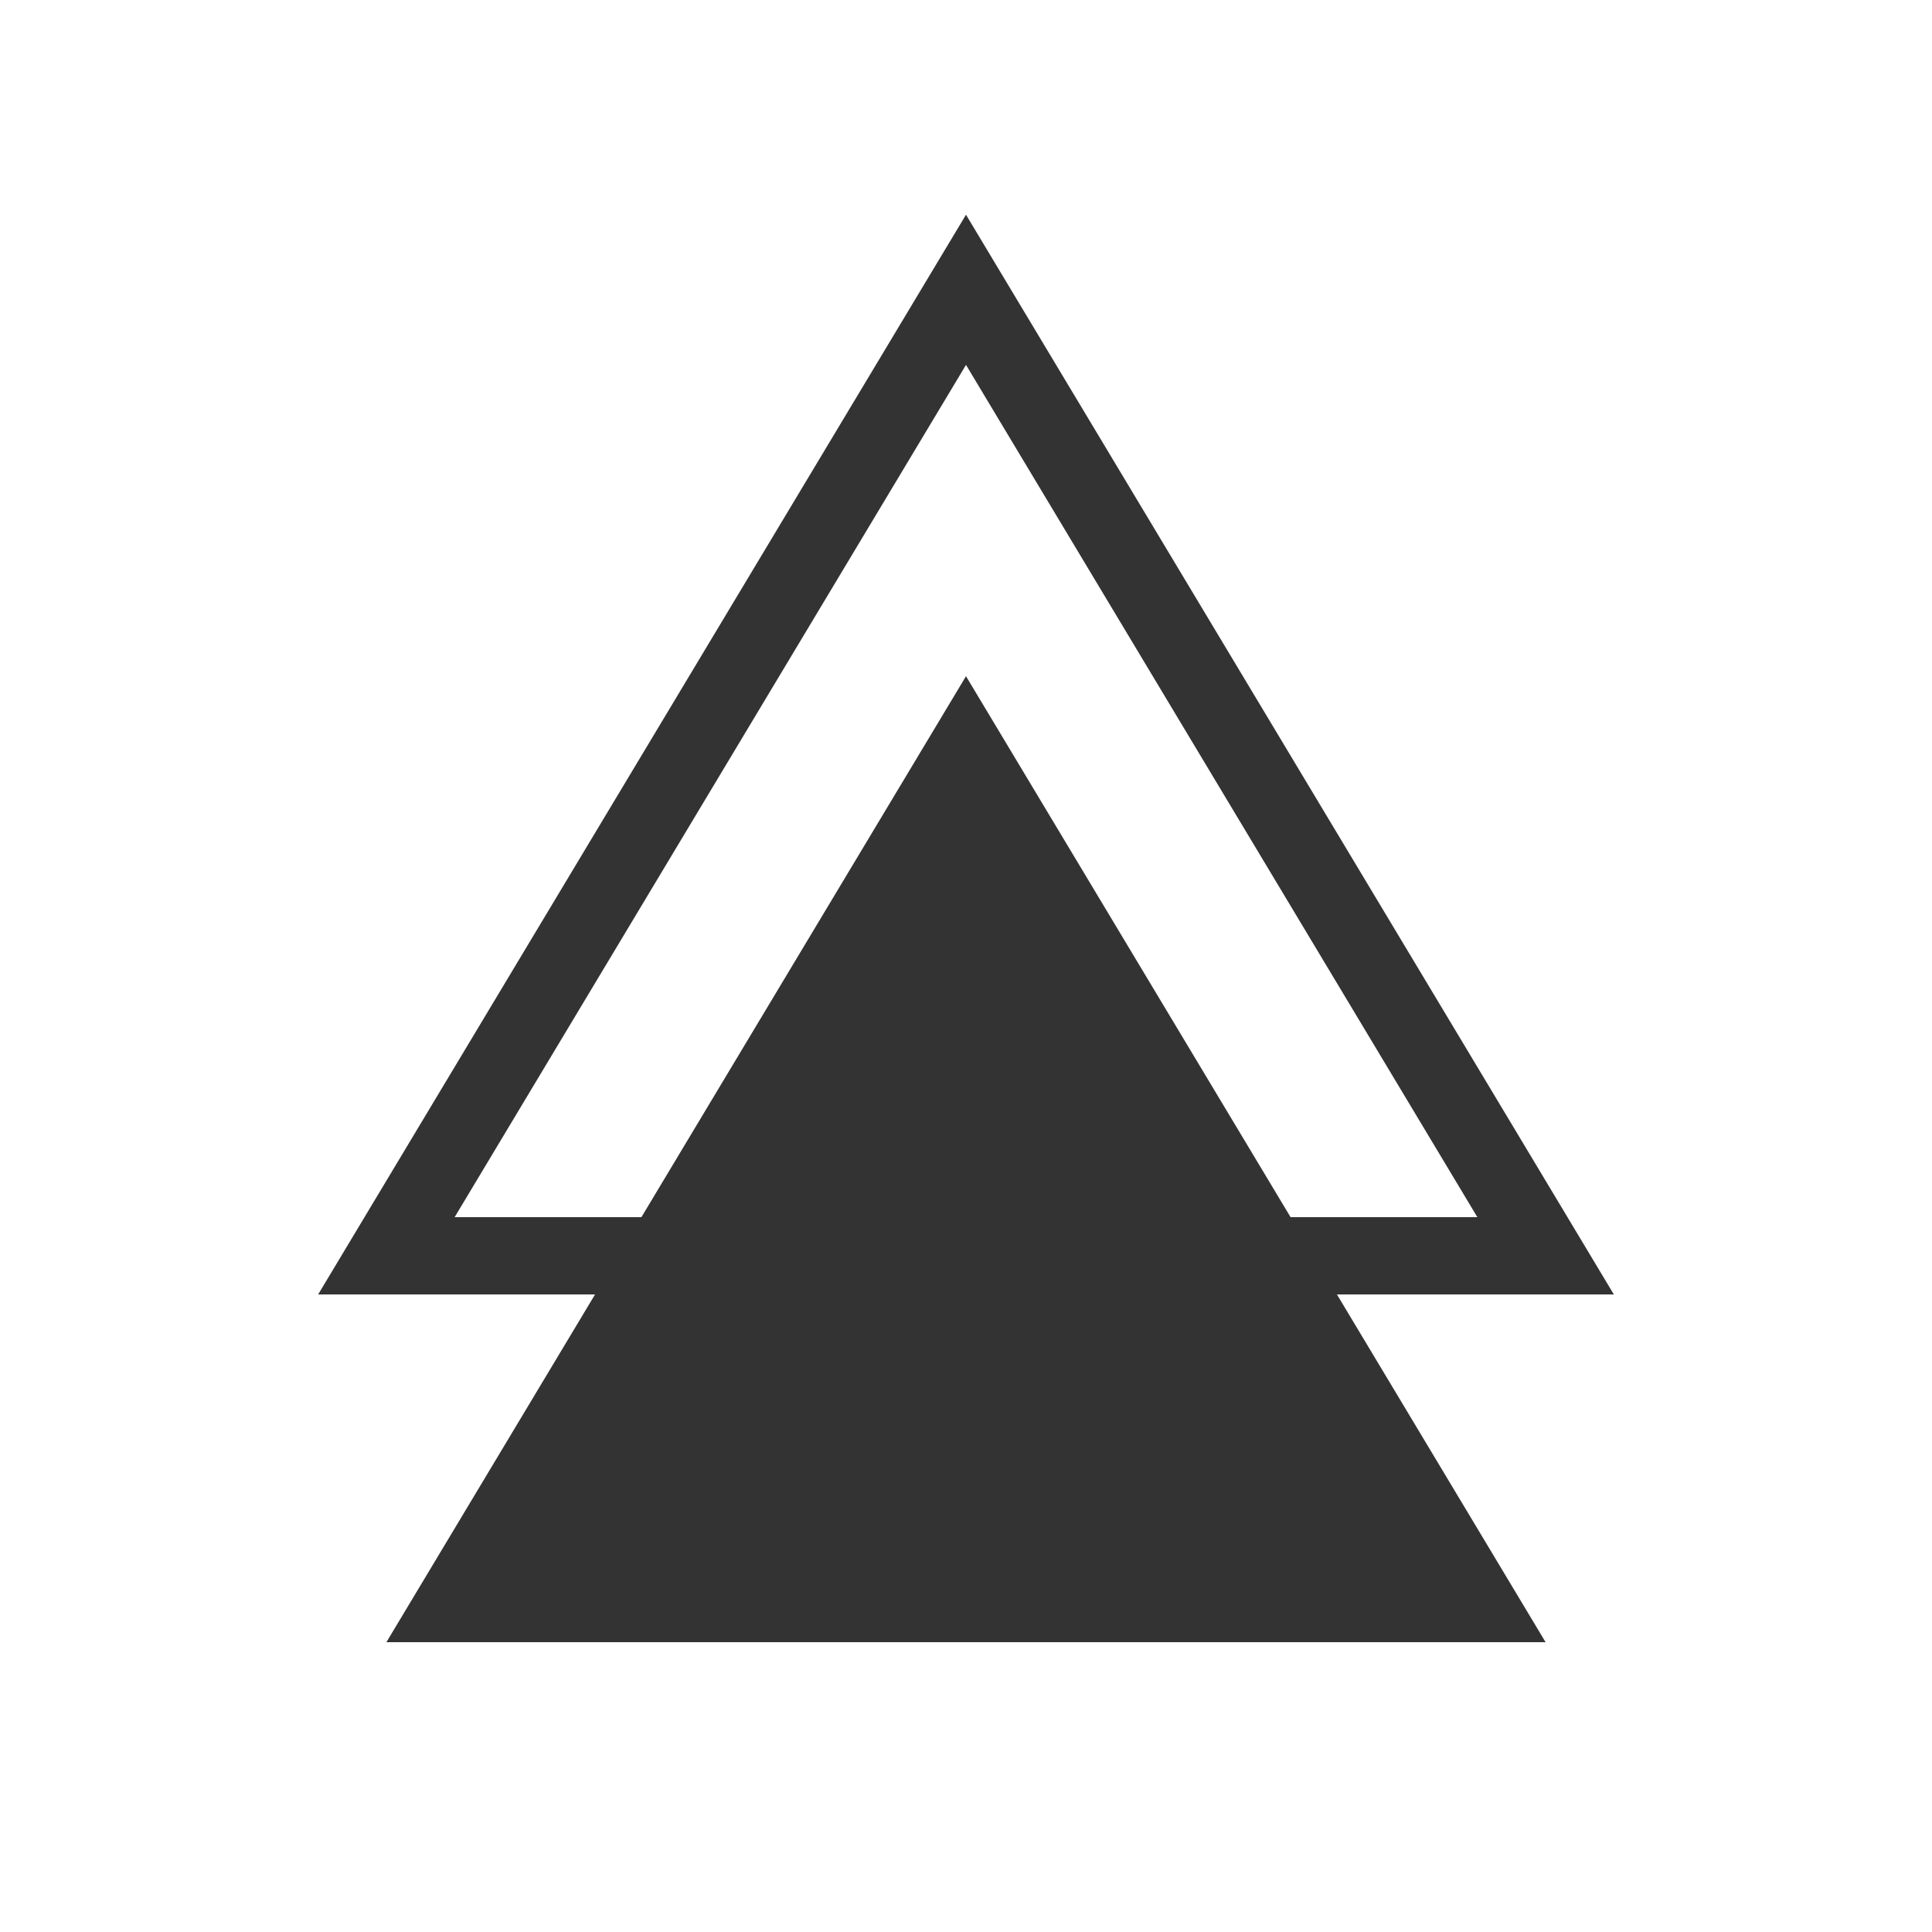 
<svg width="200" height="200" viewBox="0 0 200 200" xmlns="http://www.w3.org/2000/svg">
  <polygon points="100,30 160,130 40,130" stroke="#333333" stroke-width="8" fill="none" />
  <polygon points="100,70 160,170 40,170" fill="#333333" />
</svg>
